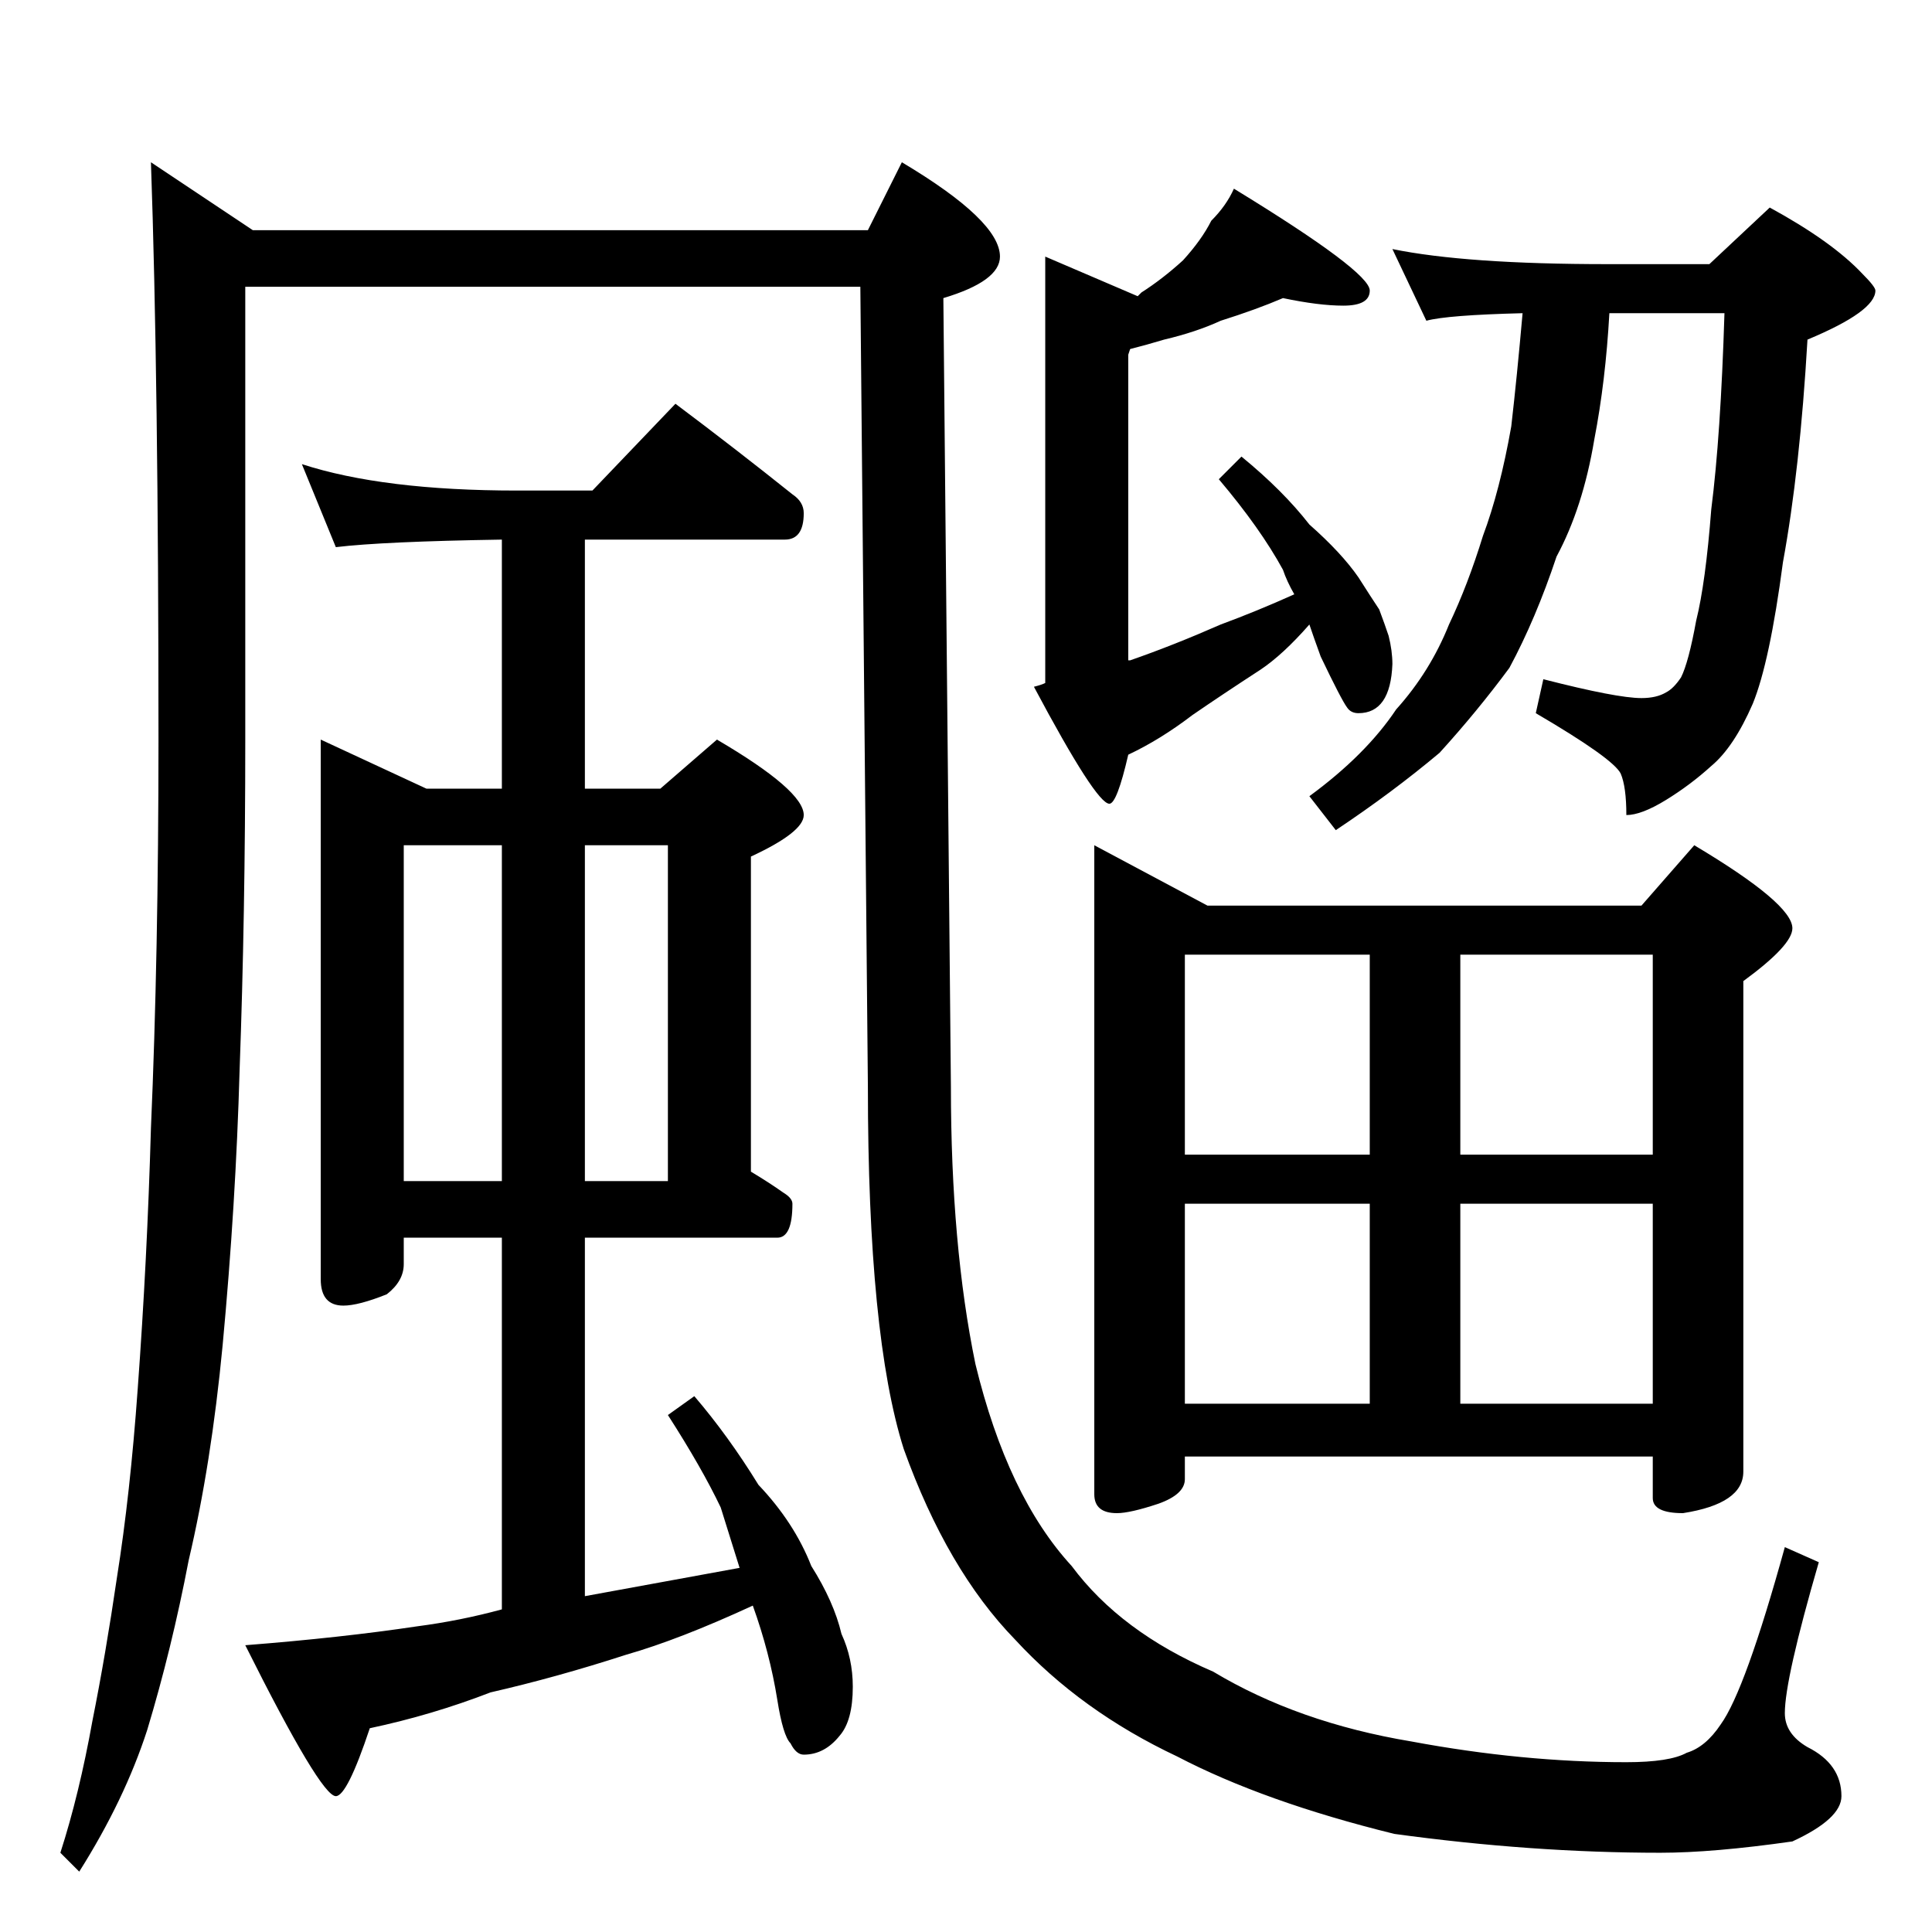 <?xml version="1.0" standalone="no"?>
<!DOCTYPE svg PUBLIC "-//W3C//DTD SVG 1.1//EN" "http://www.w3.org/Graphics/SVG/1.1/DTD/svg11.dtd" >
<svg xmlns="http://www.w3.org/2000/svg" xmlns:xlink="http://www.w3.org/1999/xlink" version="1.1" viewBox="0 -204 1024 1024">
  <g transform="matrix(1 0 0 -1 0 820)">
   <path fill="currentColor"
d="M80 938l54 -36h326l18 36q52 -31 52 -50q0 -13 -30 -22l4 -418q0 -84 13 -147q17 -70 51 -107q26 -35 75 -56q45 -27 105 -37q59 -11 114 -11q23 0 32 5q10 3 18 15q13 18 34 94l18 -8q-18 -62 -18 -80q0 -11 12 -18q18 -9 18 -26q0 -12 -26 -24q-42 -6 -70 -6
q-68 0 -141 10q-69 17 -115 41q-51 24 -86 62q-36 37 -59 101q-19 60 -19 192l-4 424h-326v-240q0 -93 -3 -175q-2 -71 -9 -146q-6 -63 -18 -114q-9 -47 -22 -90q-12 -37 -36 -75l-10 10q10 31 17 70q7 35 13 76q7 44 11 100q5 68 7 138q4 92 4 206q0 192 -4 306zM160 778
q43 -14 114 -14h40l44 46q32 -24 62 -48q6 -4 6 -10q0 -14 -10 -14h-106v-132h40l30 26q46 -27 46 -40q0 -9 -28 -22v-167q10 -6 17 -11q5 -3 5 -6q0 -18 -8 -18h-102v-190q38 7 82 15l-10 32q-10 21 -28 49l14 10q18 -21 34 -47q19 -20 28 -43q12 -19 16 -36q6 -13 6 -28
q0 -18 -7 -26q-8 -10 -19 -10q-4 0 -7 6q-4 4 -7 23q-4 25 -13 50q-39 -18 -67 -26q-37 -12 -72 -20q-31 -12 -64 -19q-12 -36 -18 -36q-8 0 -48 80q51 4 91 10q23 3 45 9v197h-52v-14q0 -9 -9 -16q-15 -6 -23 -6q-12 0 -12 14v286l56 -26h40v132q-63 -1 -88 -4zM214 398h52
v178h-52v-178zM310 576v-178h44v178h-44zM680 866q-14 -6 -33 -12q-13 -6 -30 -10q-10 -3 -18 -5l-1 -3v-162h1q23 8 48 19q19 7 39 16q-4 7 -6 13q-12 22 -34 48l12 12q22 -18 36 -36q17 -15 26 -28q7 -11 11 -17q3 -8 5 -14q2 -8 2 -15q-1 -26 -18 -26q-4 0 -6 3
q-3 4 -14 27q-4 11 -6 17q-14 -16 -26 -24q-20 -13 -36 -24q-17 -13 -34 -21q-6 -26 -10 -26q-7 0 -40 62q4 1 6 2v226l49 -21l2 2q11 7 22 17q10 11 15 21q8 8 12 17q72 -44 72 -54q0 -8 -14 -8q-13 0 -32 4zM738 892q39 -8 114 -8h54l32 30q33 -18 49 -35q7 -7 7 -9
q0 -11 -36 -26q-4 -69 -13 -118q-7 -53 -16 -75q-10 -23 -22 -33q-11 -10 -24 -18t-21 -8q0 15 -3 22q-4 8 -45 32l4 18q39 -10 52 -10q8 0 13 3q4 2 8 8q4 8 8 30q5 20 8 59q5 39 7 104h-61q-2 -36 -8 -67q-6 -36 -20 -62q-11 -33 -25 -59q-17 -23 -37 -45q-25 -21 -55 -41
l-14 18q30 22 46 46q18 20 28 45q10 21 18 47q9 24 15 58q3 26 6 60q-40 -1 -51 -4zM580 576l60 -32h230l28 32q52 -31 52 -44q0 -9 -26 -28v-260q0 -17 -32 -22q-16 0 -16 8v22h-248v-12q0 -8 -14 -13q-15 -5 -22 -5q-12 0 -12 10v344zM628 280h98v106h-98v-106zM774 280
h102v106h-102v-106zM628 412h98v106h-98v-106zM774 518v-106h102v106h-102z" />
  </g>

</svg>
